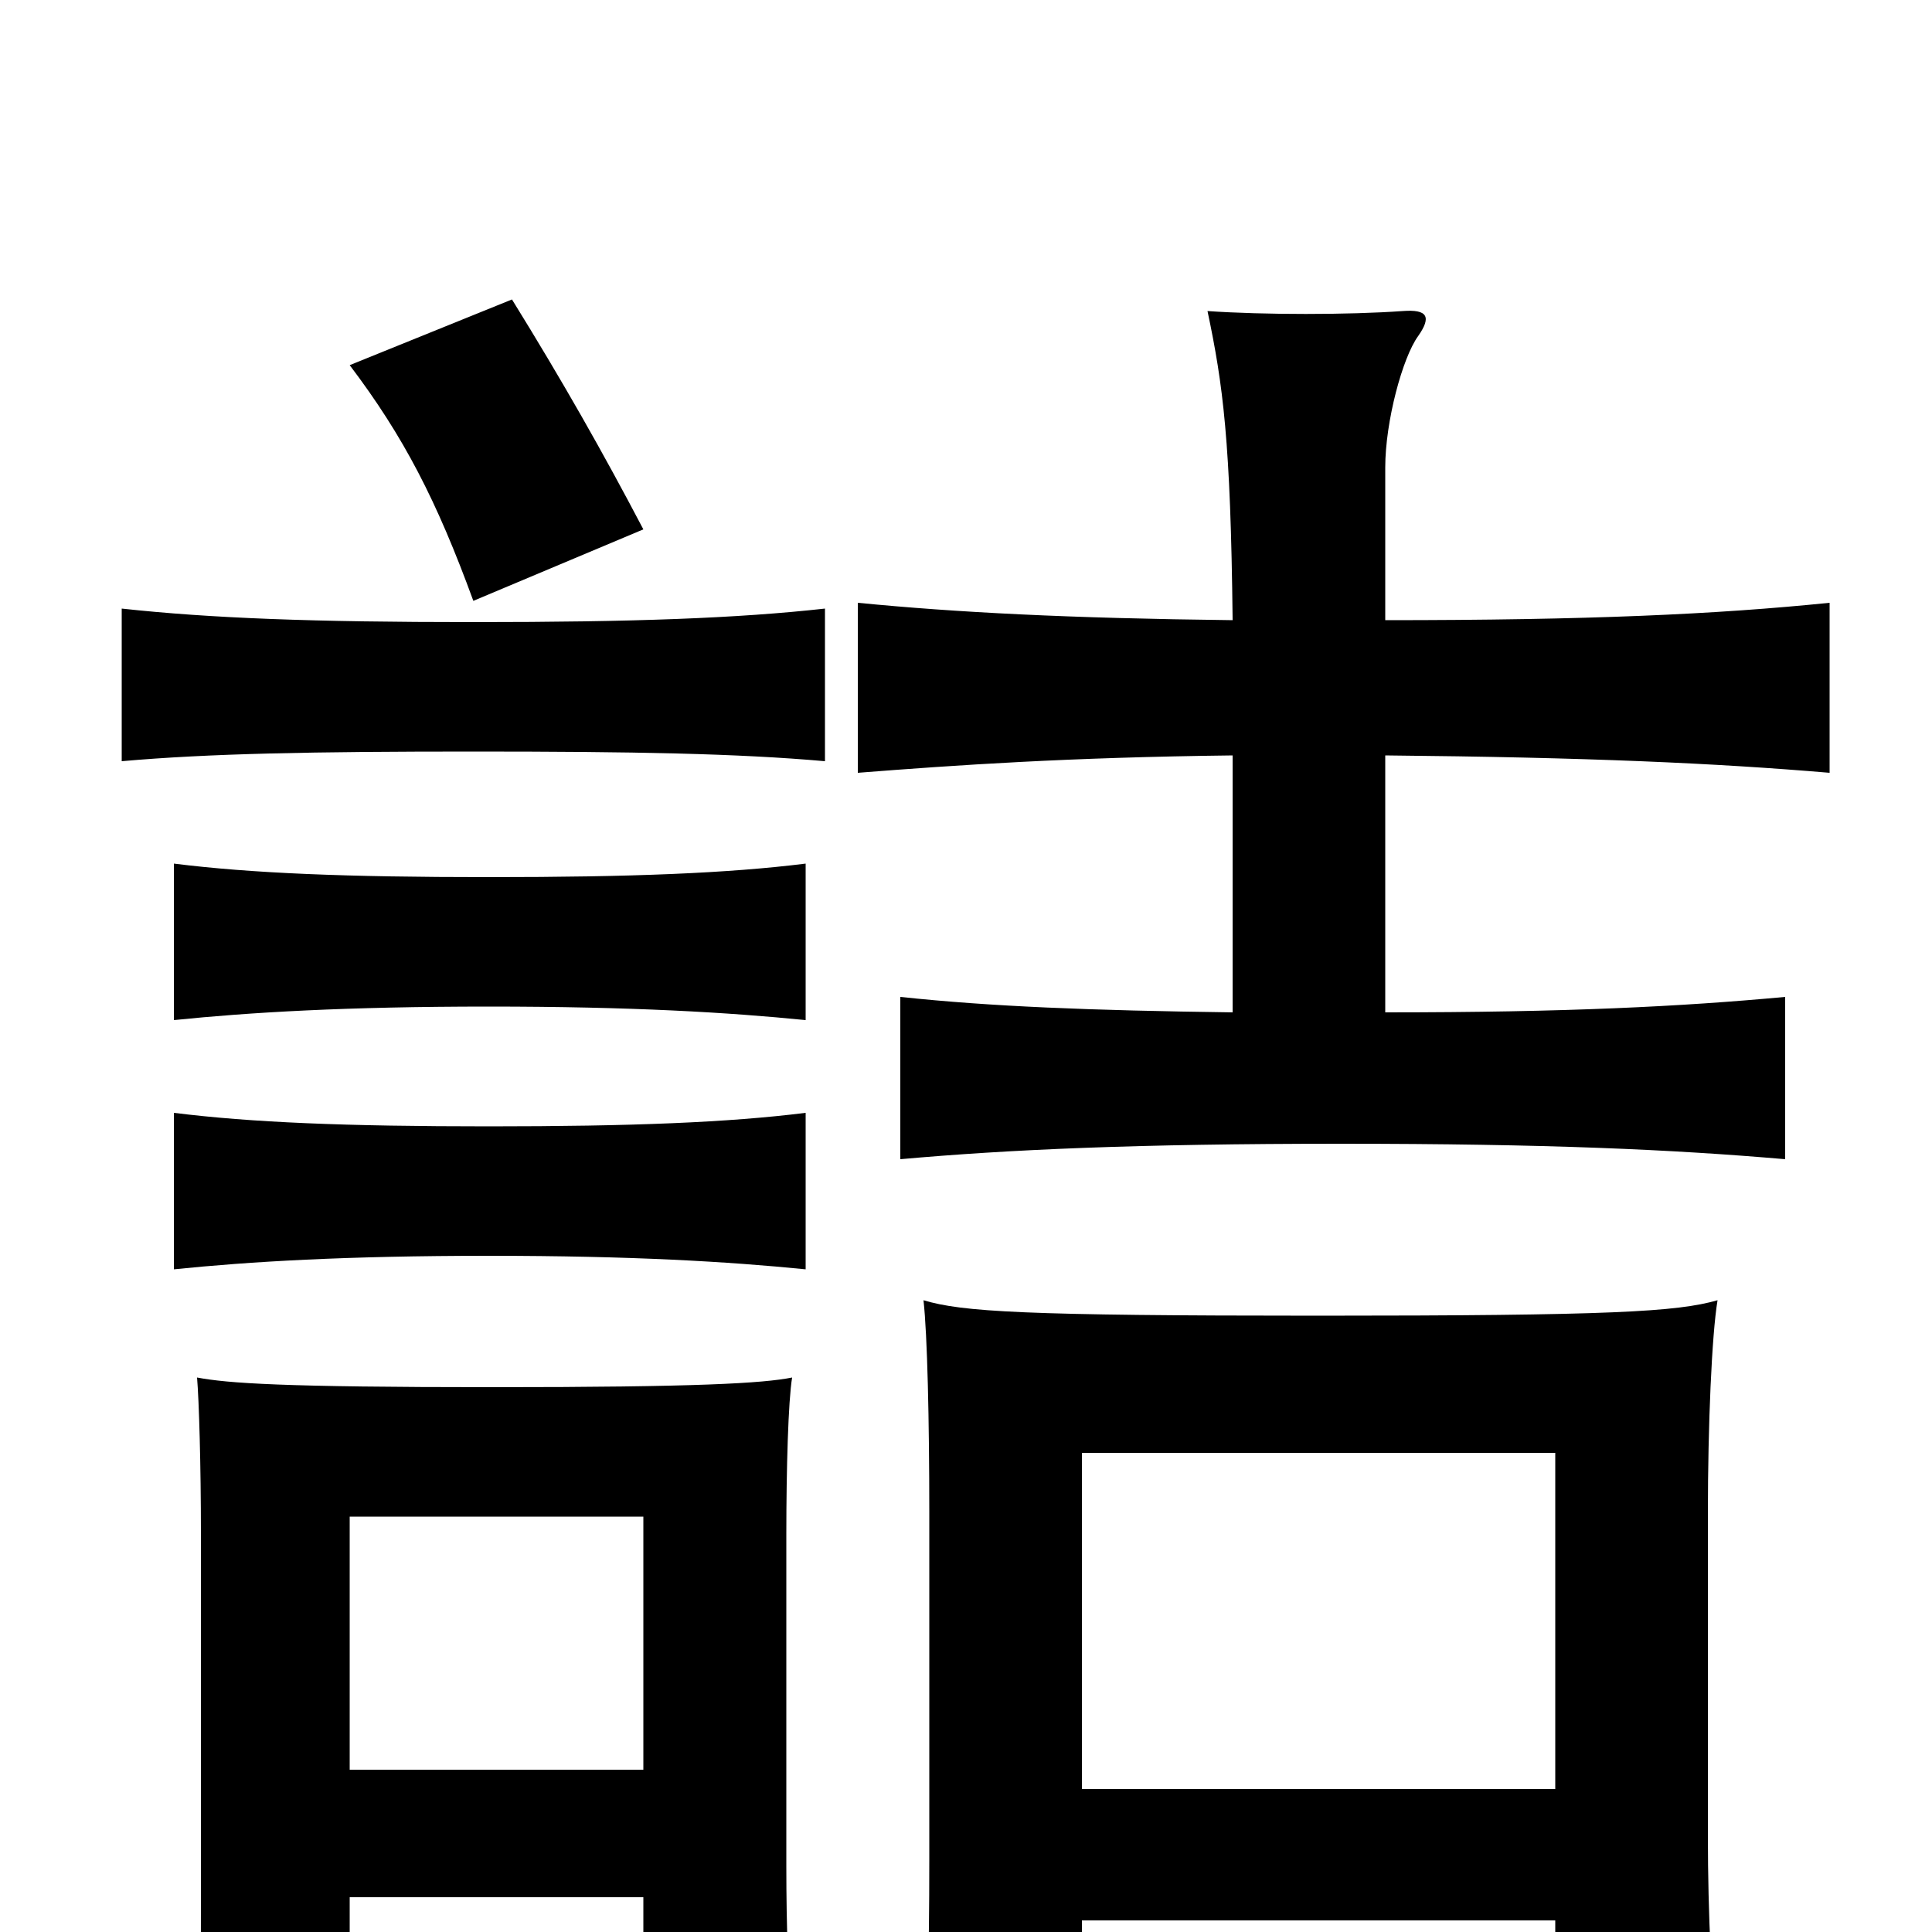 <svg xmlns="http://www.w3.org/2000/svg" viewBox="0 -1000 1000 1000">
	<path fill="#000000" d="M417 -343V-424C377 -419 327 -417 253 -417C179 -417 130 -419 90 -424V-343C129 -347 179 -350 253 -350C327 -350 377 -347 417 -343ZM417 -472V-553C377 -548 327 -546 253 -546C179 -546 130 -548 90 -553V-472C129 -476 179 -479 253 -479C327 -479 377 -476 417 -472ZM427 -606V-685C382 -680 328 -678 245 -678C162 -678 109 -680 63 -685V-606C108 -610 162 -611 245 -611C328 -611 382 -610 427 -606ZM333 -726C312 -766 291 -803 265 -845L181 -811C209 -774 226 -741 245 -689ZM805 -74H560V-248H805ZM560 -6H805V65H889C886 28 884 -8 884 -50V-217C884 -262 886 -309 889 -327C868 -321 834 -319 682 -319C530 -319 498 -321 478 -327C480 -309 481 -265 481 -217V-38C481 16 480 38 478 76H560ZM638 -609V-476C564 -477 513 -479 466 -484V-400C522 -405 588 -408 694 -408C801 -408 866 -405 924 -400V-484C870 -479 811 -476 717 -476V-609C822 -608 888 -605 947 -600V-688C888 -682 822 -679 717 -679V-758C717 -782 726 -815 734 -826C741 -836 739 -840 726 -839C698 -837 654 -837 625 -839C633 -801 637 -772 638 -679C553 -680 495 -683 444 -688V-600C495 -604 553 -608 638 -609ZM333 -84H181V-215H333ZM181 -18H333V52H410C408 24 407 -2 407 -34V-206C407 -240 408 -275 410 -287C395 -284 361 -282 255 -282C146 -282 118 -284 102 -287C103 -275 104 -242 104 -206V-17C104 24 104 39 102 69H181Z"/>
</svg>